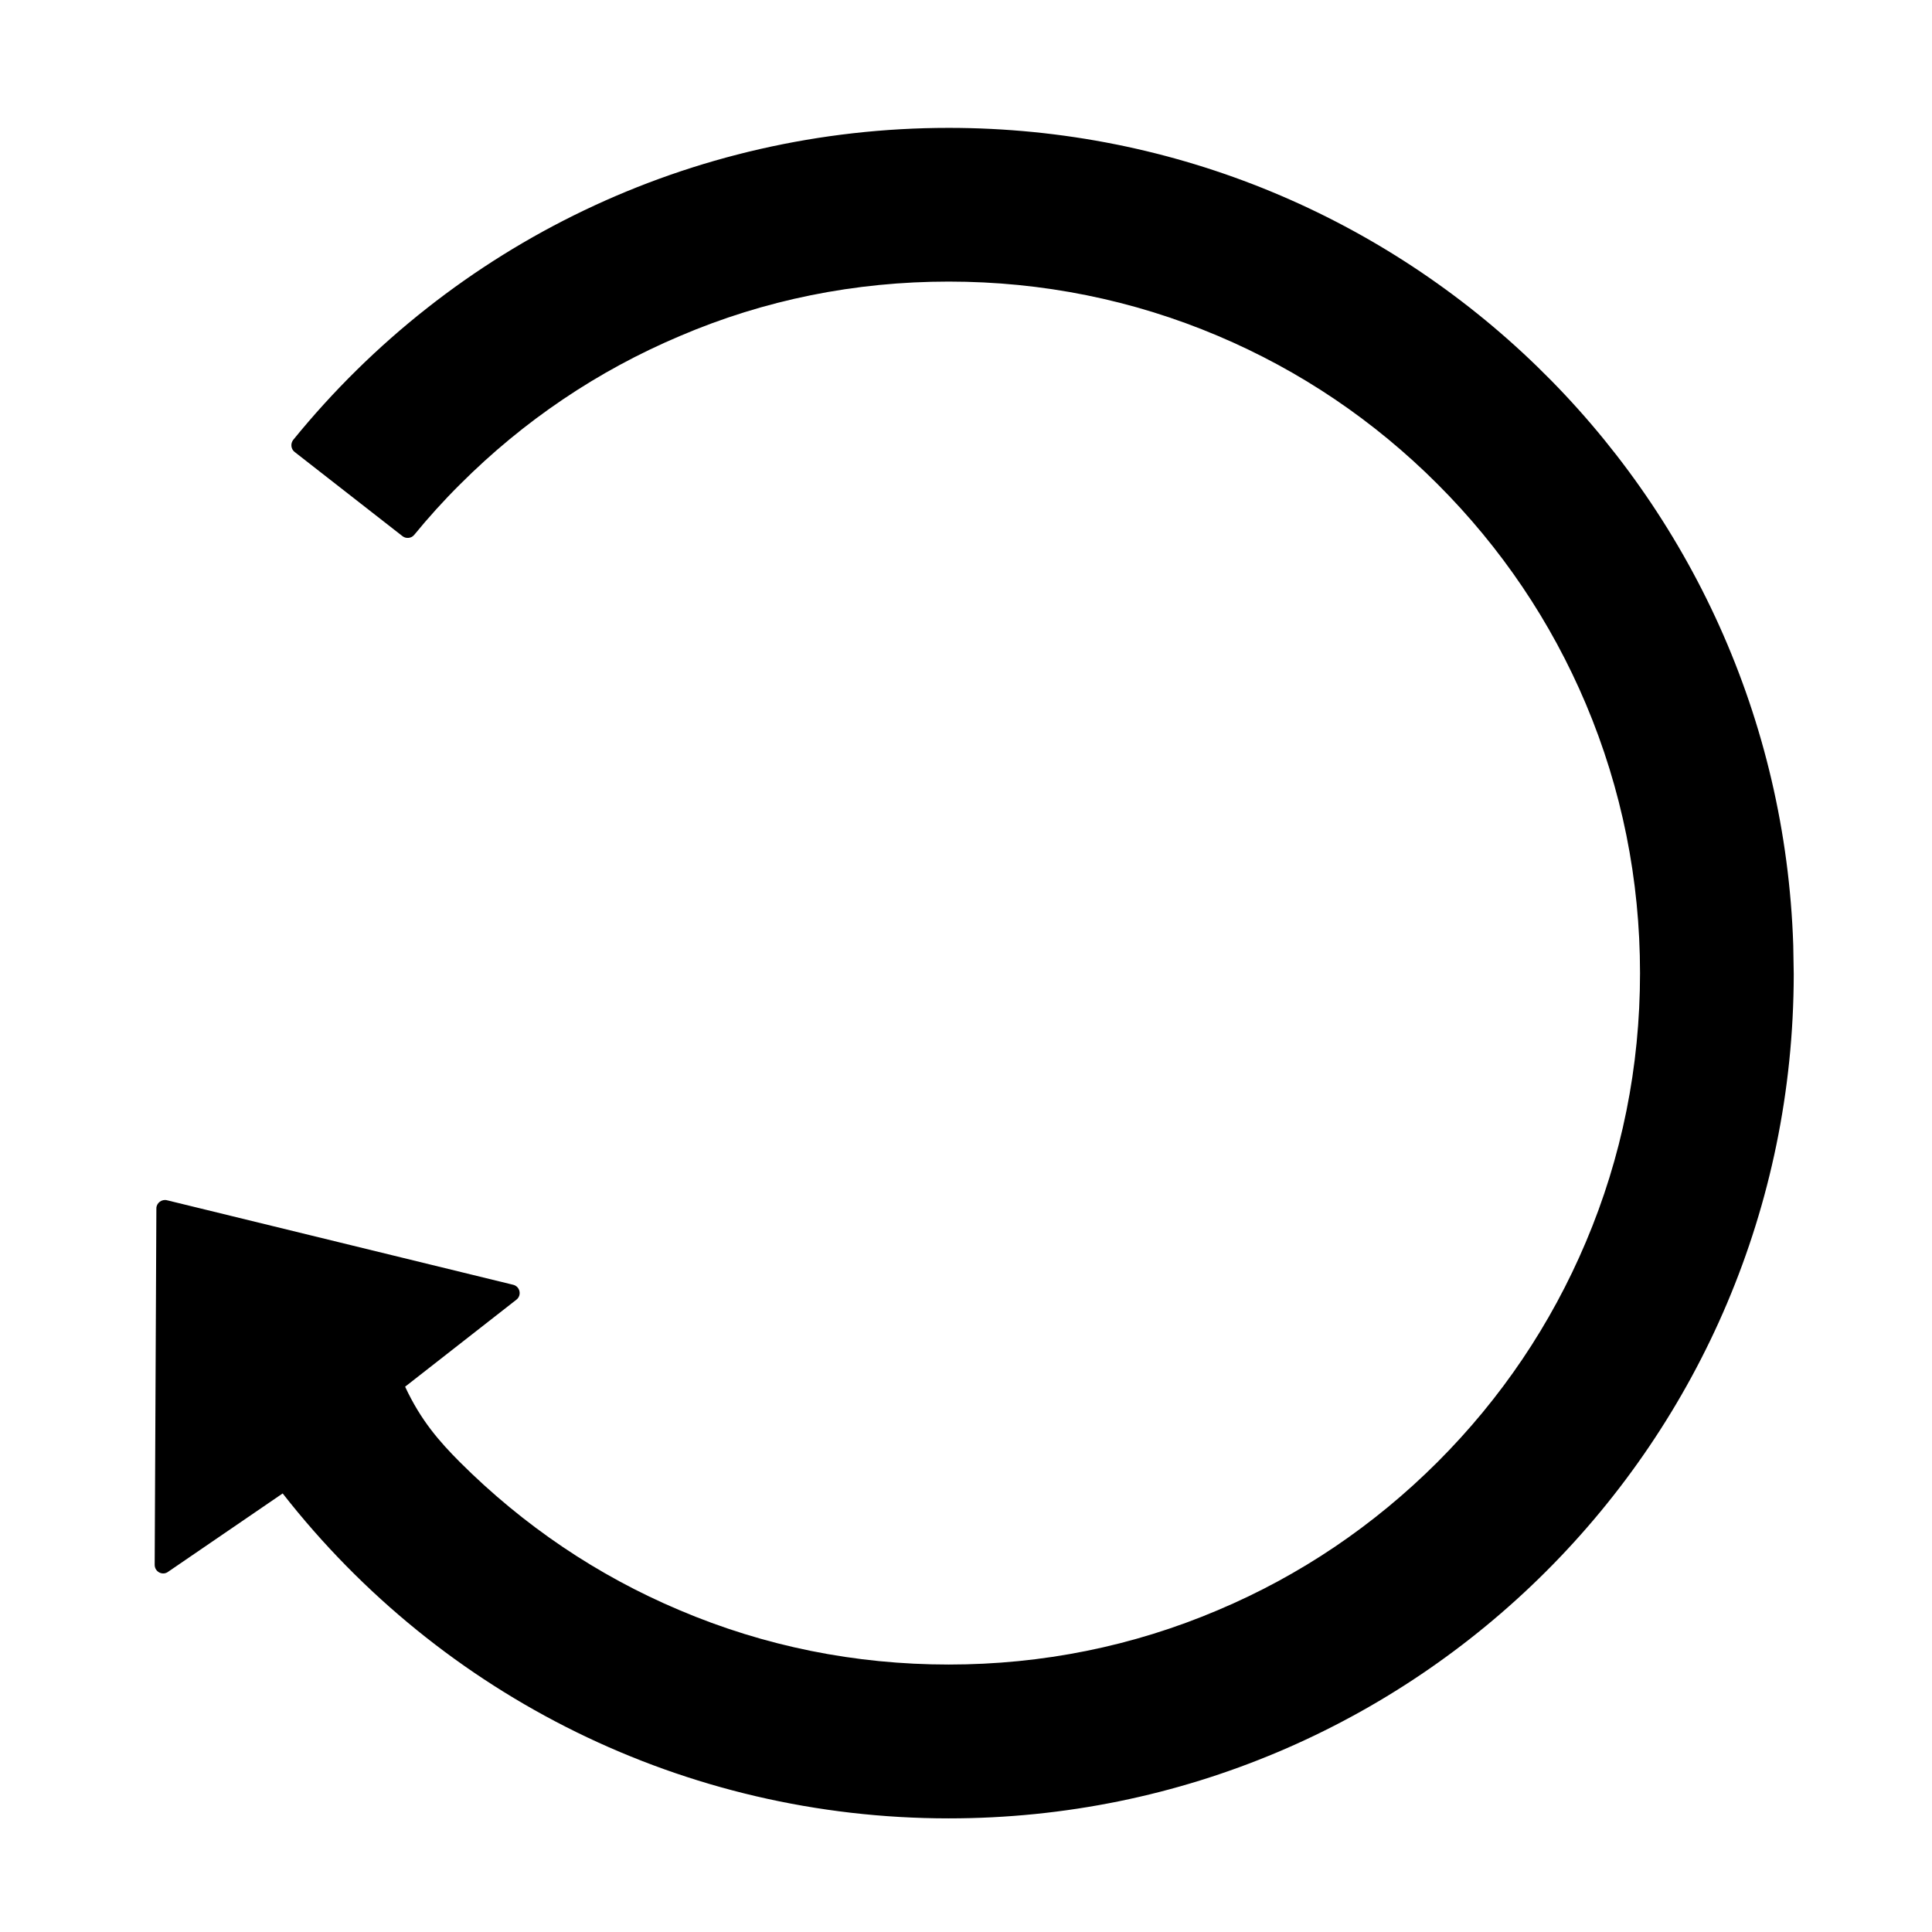 <?xml version="1.0" encoding="UTF-8"?>
<svg width="16px" height="16px" viewBox="0 0 16 16" version="1.1" xmlns="http://www.w3.org/2000/svg" xmlns:xlink="http://www.w3.org/1999/xlink">
    <title>p-reload</title>
    <g id="页面-1" stroke="none" stroke-width="1" fill="none" fill-rule="evenodd">
        <g id="画板" transform="translate(-320, -1783)" fill="#000000" fill-rule="nonzero">
            <g id="p-reload" transform="translate(320, 1783)">
                <rect id="矩形" opacity="0" x="0" y="0" width="16" height="16"></rect>
                <path d="M7.857,1.059 C11.645,1.059 14.729,4.069 14.851,7.829 L14.855,8.07 C14.85,11.936 11.722,15.059 7.857,15.059 C5.676,15.059 3.659,14.054 2.341,12.368 L1.395,13.015 C1.349,13.052 1.281,13.019 1.281,12.959 L1.295,10.007 C1.295,9.963 1.339,9.929 1.383,9.94 L4.25,10.64 C4.307,10.654 4.323,10.728 4.276,10.764 L3.355,11.484 C3.486,11.766 3.642,11.941 3.808,12.108 C4.335,12.634 4.947,13.048 5.628,13.335 C6.332,13.634 7.082,13.785 7.857,13.785 C8.631,13.785 9.381,13.634 10.085,13.335 C10.766,13.048 11.378,12.634 11.905,12.108 C12.432,11.581 12.845,10.968 13.133,10.287 C13.431,9.584 13.582,8.834 13.582,8.059 C13.582,7.285 13.431,6.535 13.133,5.829 C12.845,5.148 12.432,4.536 11.905,4.009 C11.378,3.482 10.766,3.069 10.085,2.781 C9.381,2.483 8.631,2.332 7.857,2.332 C7.081,2.332 6.331,2.483 5.63,2.783 C4.949,3.071 4.337,3.484 3.81,4.011 C3.673,4.147 3.547,4.287 3.43,4.43 C3.406,4.459 3.362,4.463 3.333,4.44 L2.44,3.743 C2.409,3.719 2.404,3.673 2.429,3.642 C3.749,2.019 5.723,1.059 7.857,1.059 Z" id="形状结合"></path>
            </g>
        </g>
    </g>
</svg>
